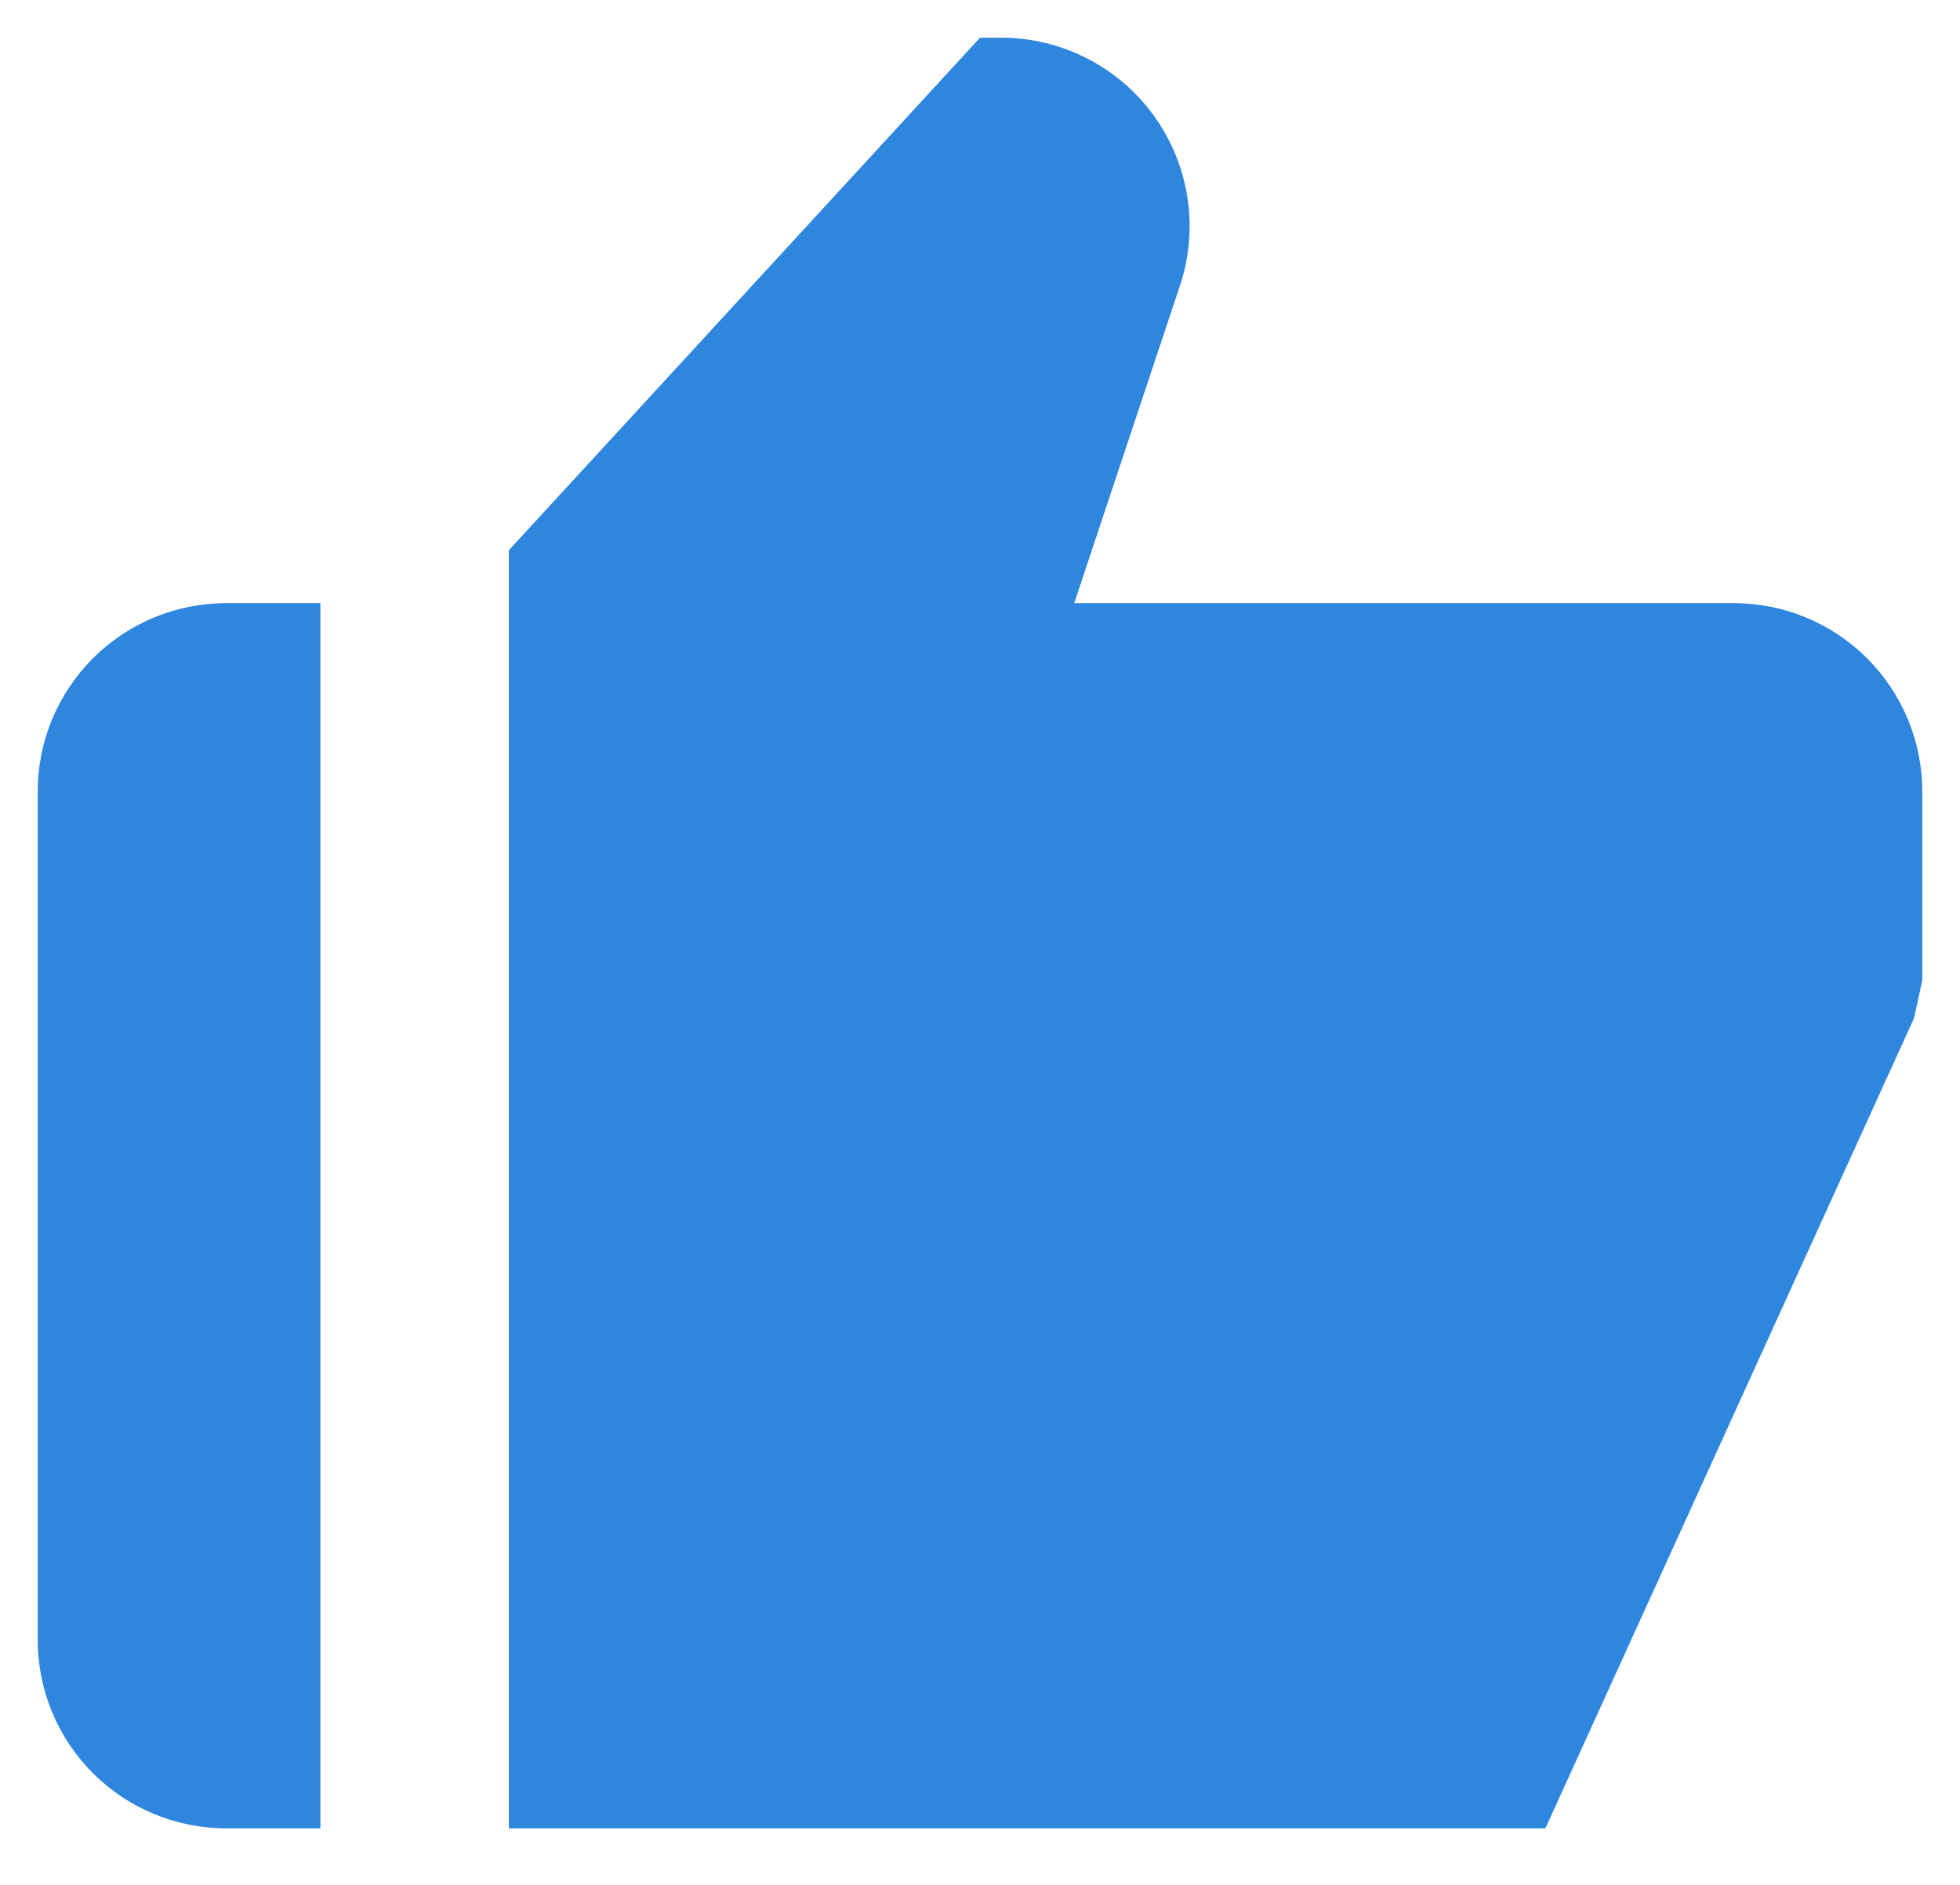 <svg width="26" height="25" viewBox="0 0 26 25" fill="none" xmlns="http://www.w3.org/2000/svg">
<path d="M3 24.25H4.25V8H3C2.337 8 1.701 8.263 1.232 8.732C0.763 9.201 0.5 9.837 0.5 10.5V21.75C0.5 22.413 0.763 23.049 1.232 23.518C1.701 23.987 2.337 24.25 3 24.25ZM23 8H14.25L15.652 3.79C15.778 3.414 15.812 3.014 15.752 2.623C15.692 2.231 15.54 1.86 15.309 1.538C15.077 1.217 14.773 0.955 14.42 0.775C14.068 0.594 13.677 0.5 13.281 0.5H13L6.75 7.298V24.25H20.5L25.39 13.505L25.5 13V10.5C25.5 9.837 25.237 9.201 24.768 8.732C24.299 8.263 23.663 8 23 8Z" fill="#2E86DE"/>
</svg>
